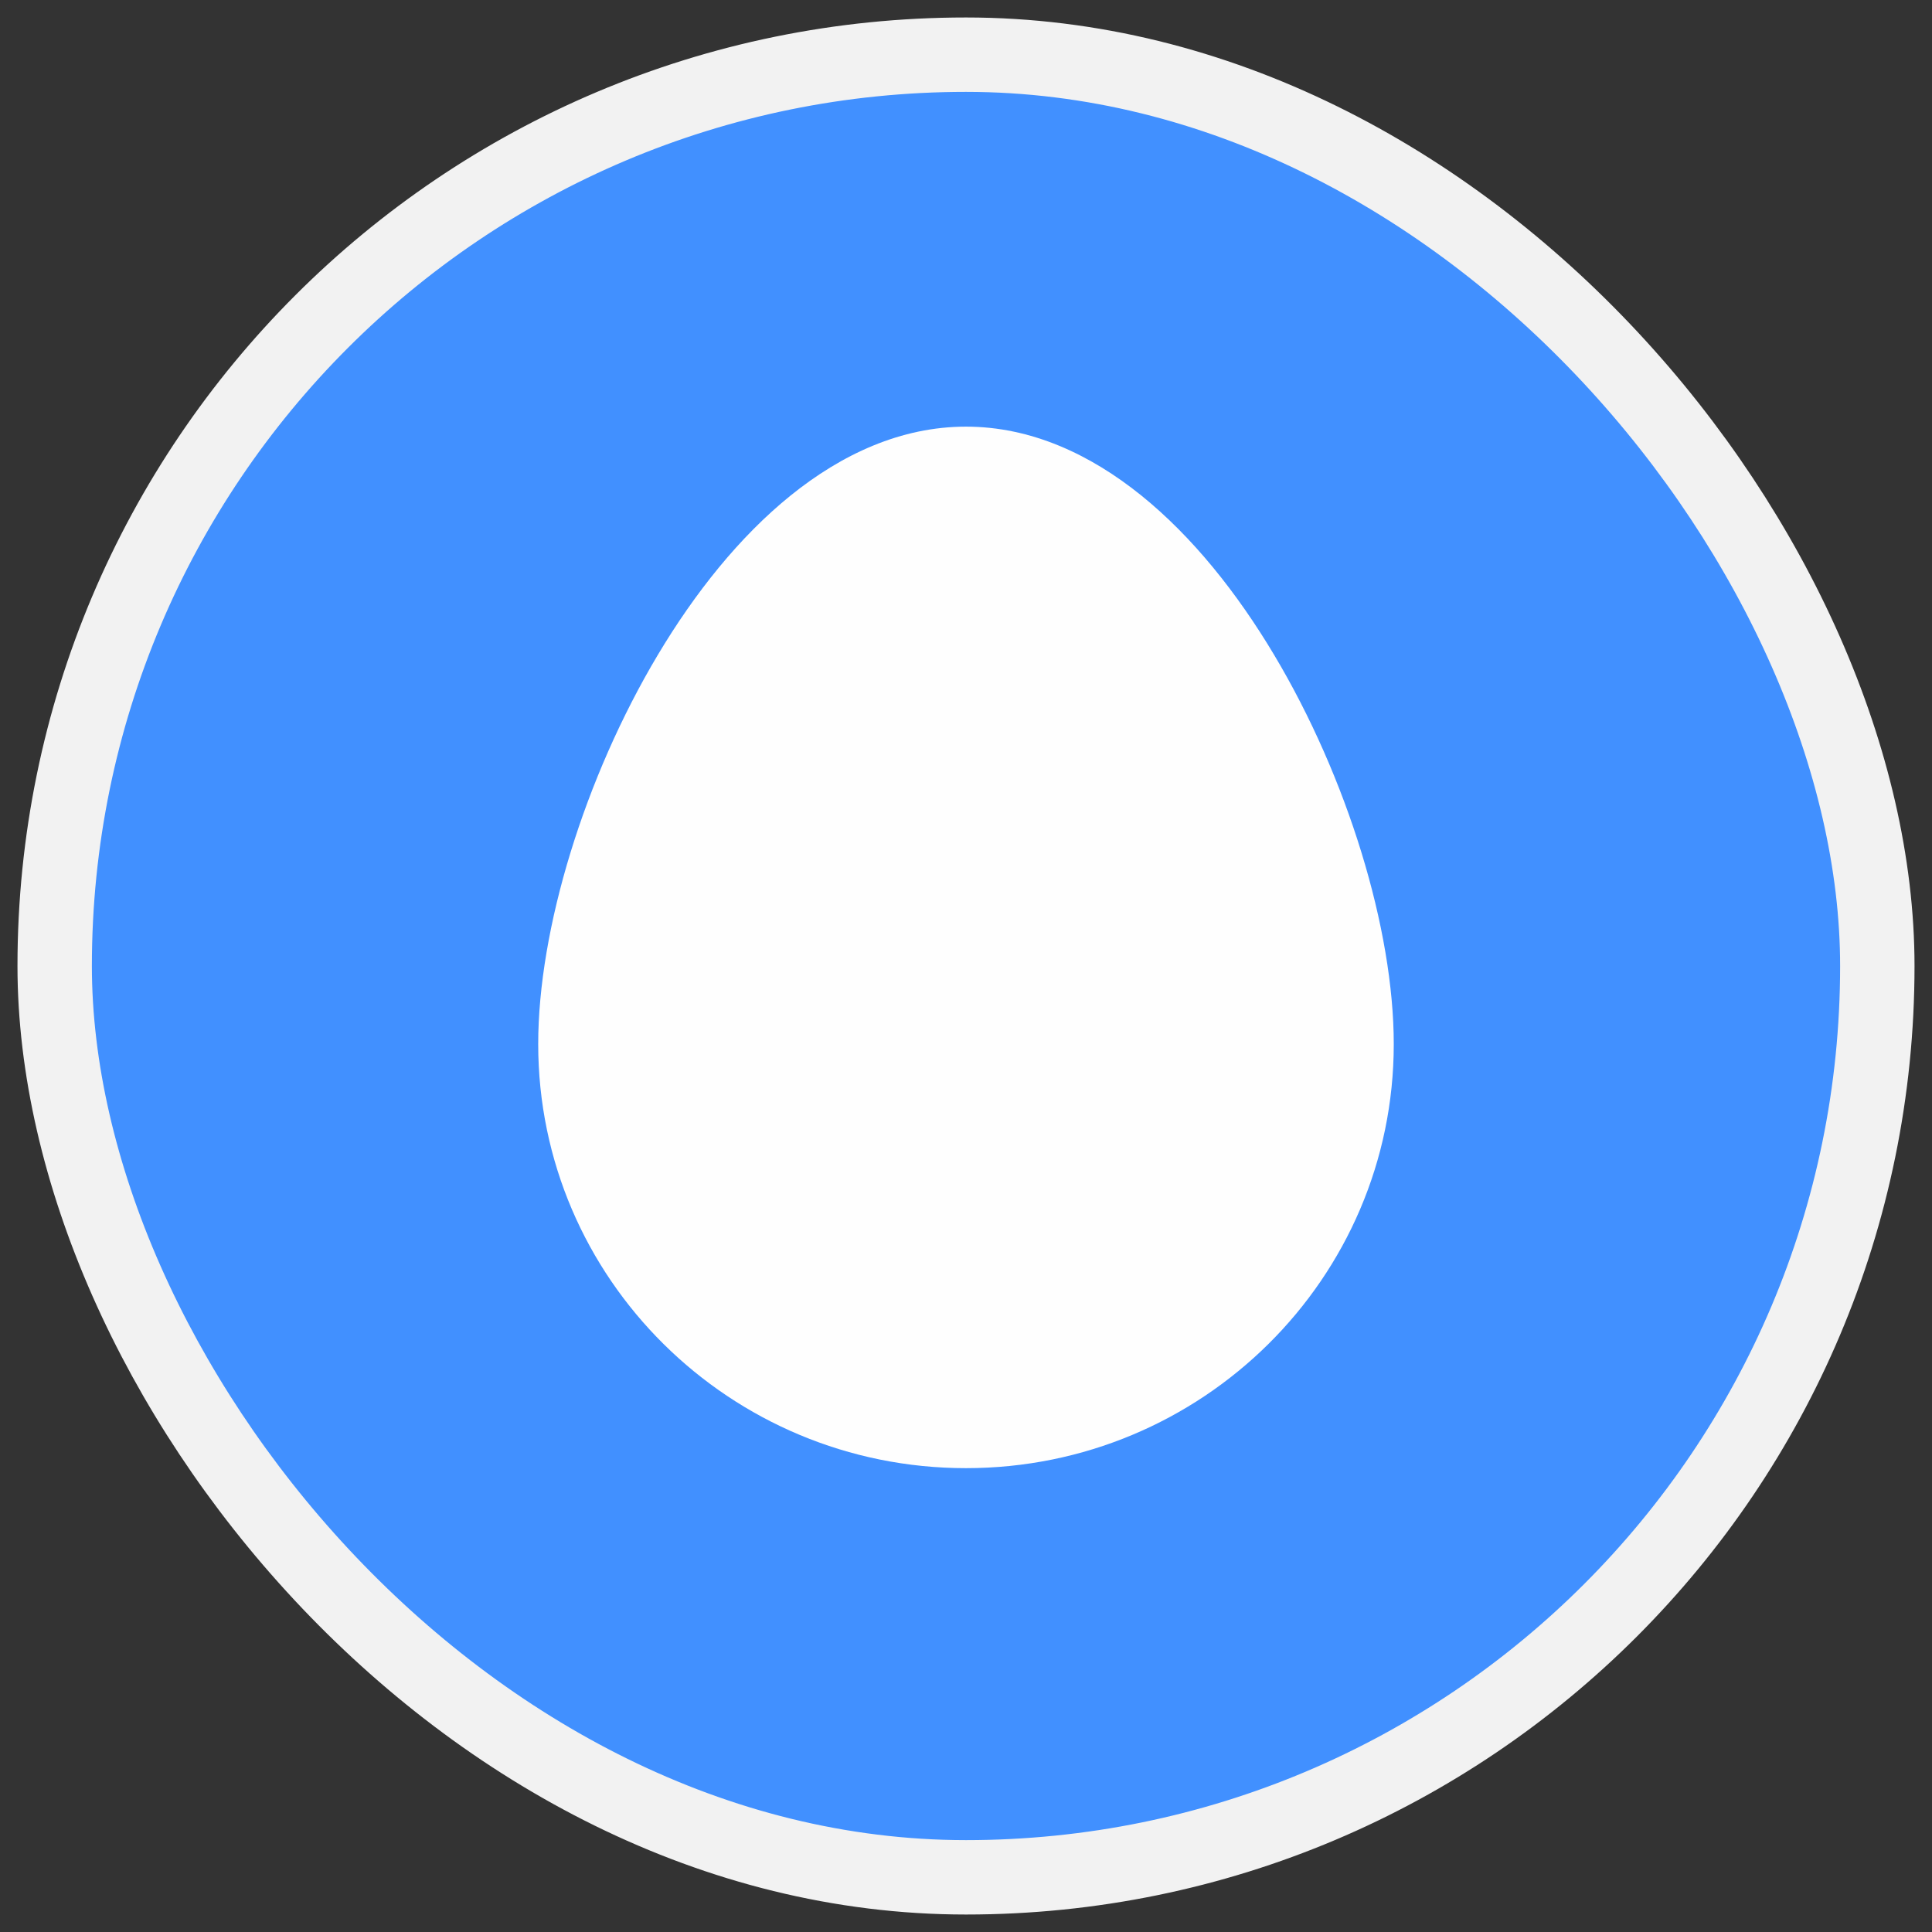 <svg width="106" height="106" viewBox="0 0 106 106" fill="none" xmlns="http://www.w3.org/2000/svg">
<rect x="0" y="0" width="106" height="106" fill="#333333" stroke="none"/>
<rect x="3" y="3" width="100" height="100" rx="50" fill="#4190FF" stroke="#F2F2F2" stroke-width="4.082"/>
<path d="M52.999 23.408C56.559 23.408 59.815 24.923 62.621 27.188C65.425 29.45 67.881 32.539 69.903 35.926C73.927 42.663 76.469 50.98 76.469 57.286C76.469 70.153 65.942 80.551 52.999 80.551C40.056 80.551 29.529 70.153 29.529 57.286C29.529 50.98 32.072 42.663 36.095 35.926C38.117 32.539 40.573 29.45 43.376 27.188C46.182 24.923 49.44 23.408 52.999 23.408Z" fill="#FEFEFE"/>
</svg>
